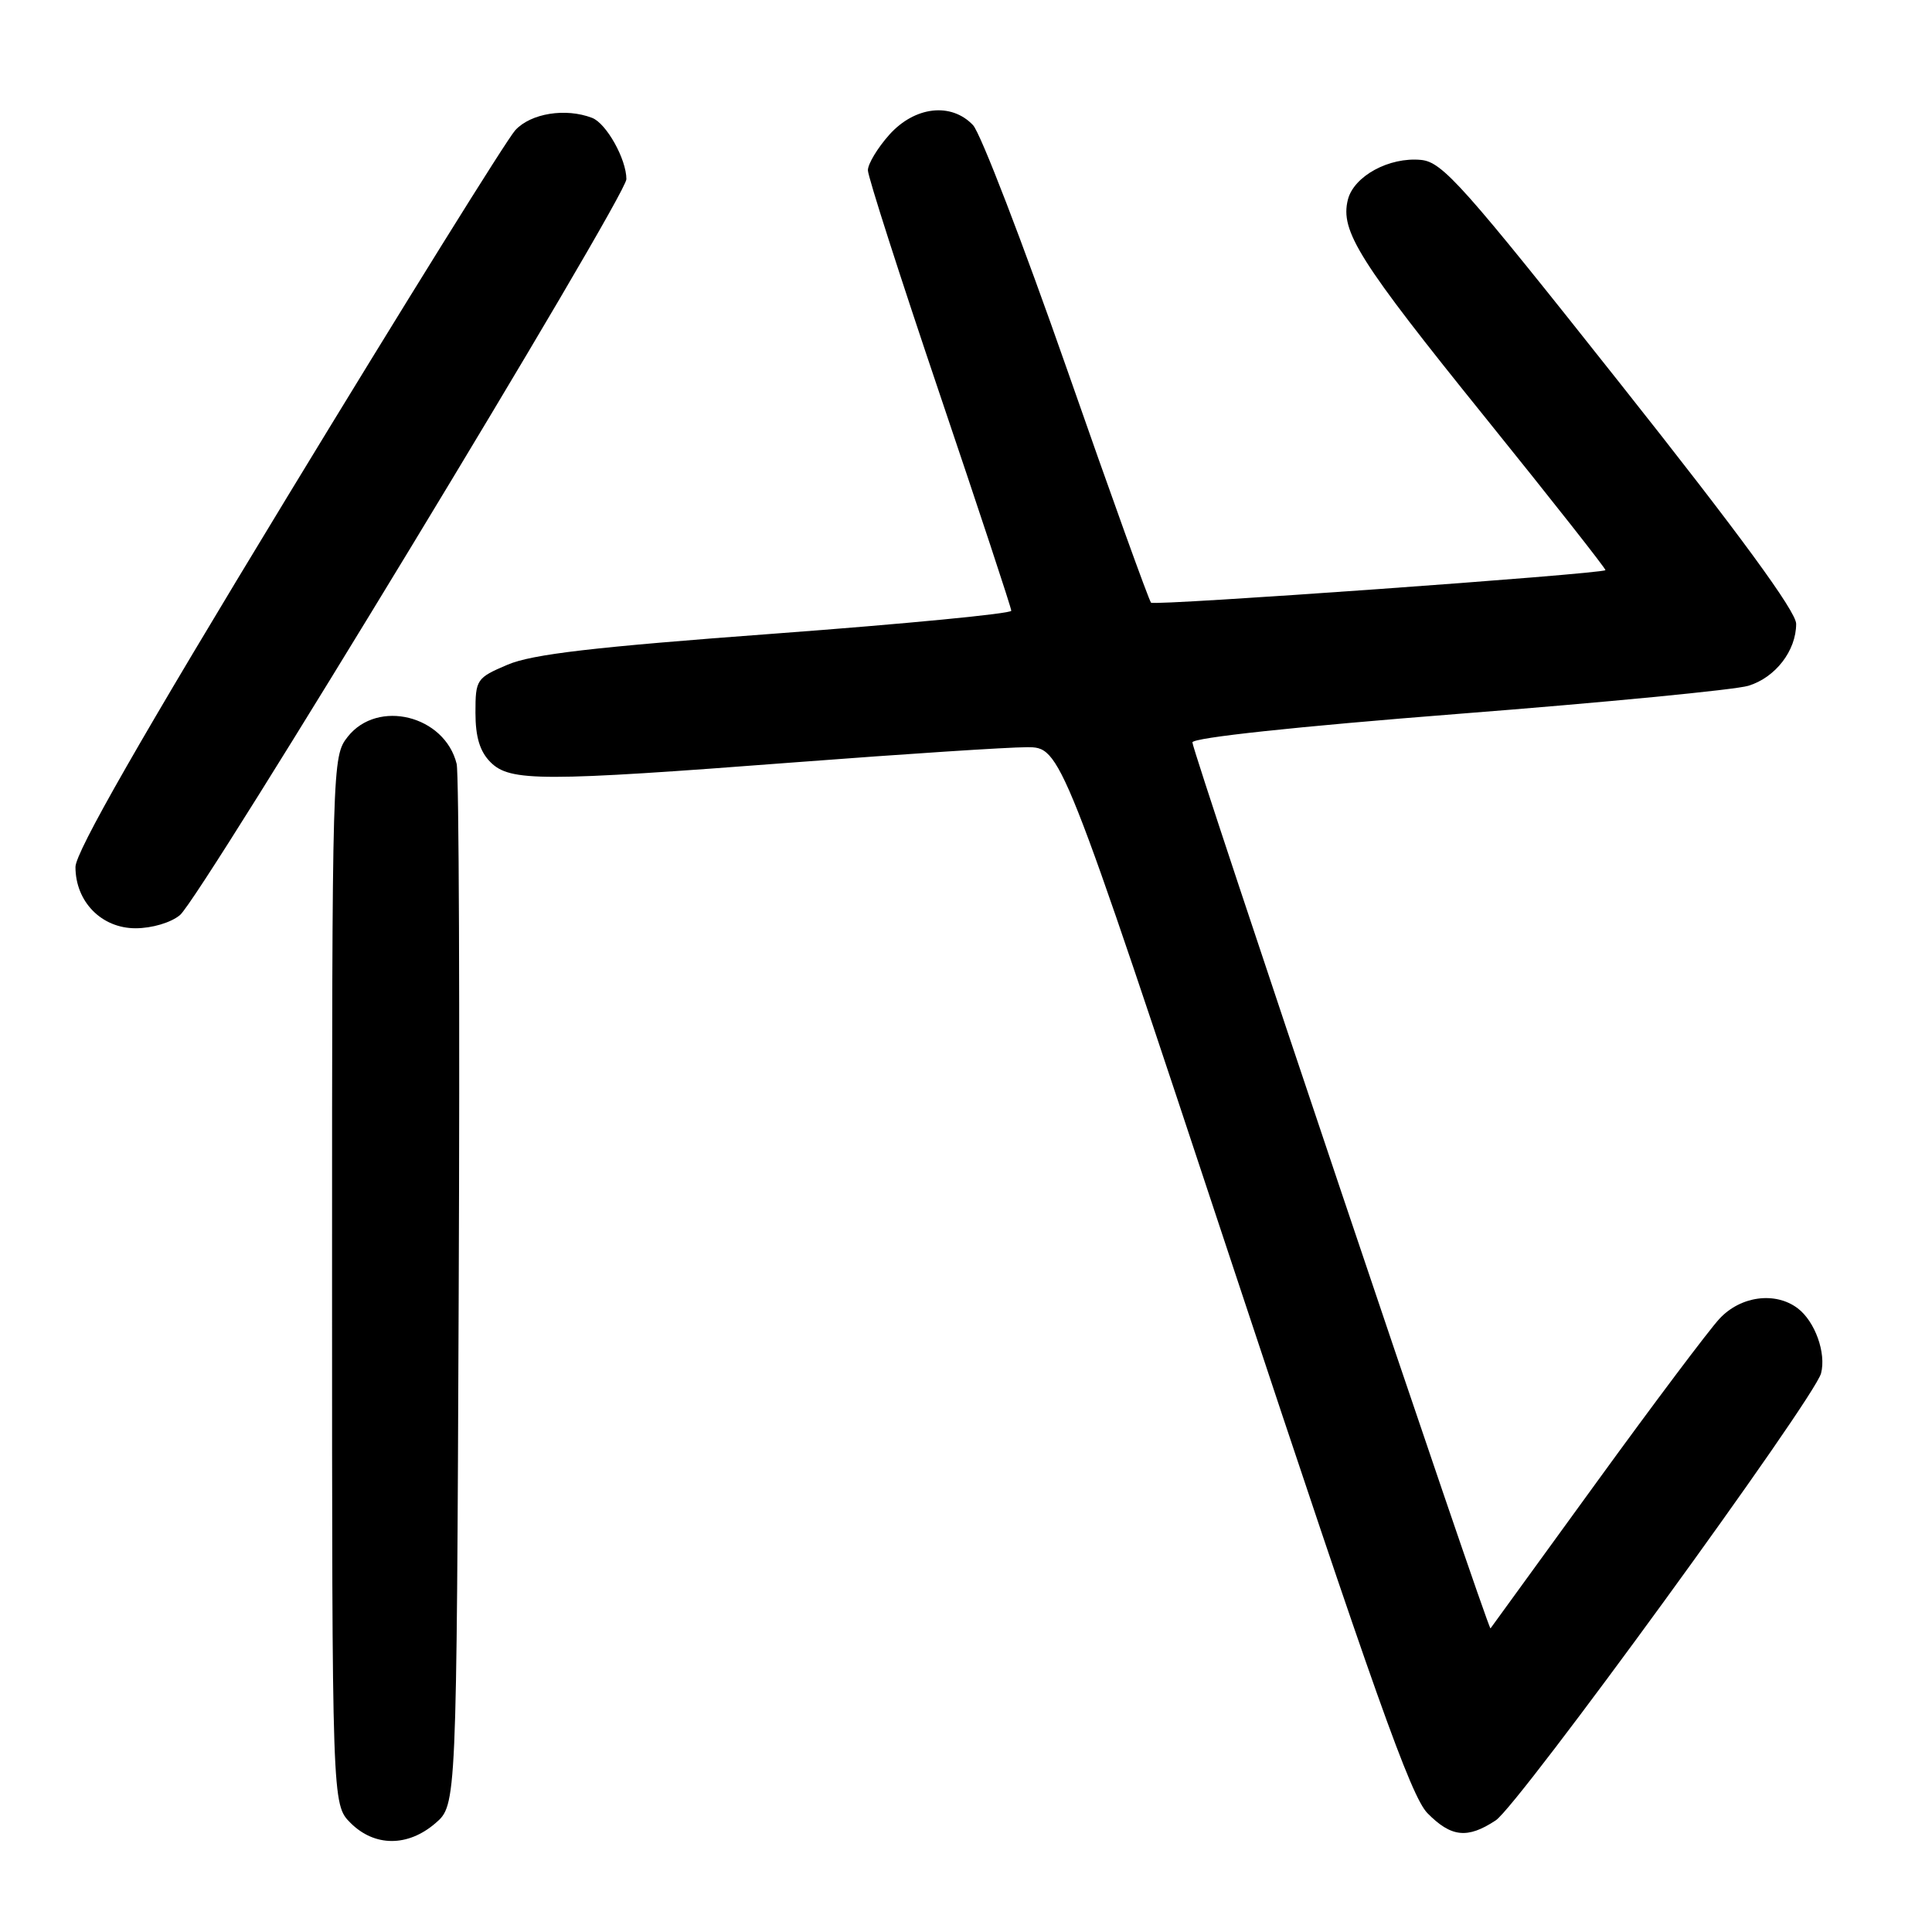 <?xml version="1.0" encoding="UTF-8" standalone="no"?>
<!DOCTYPE svg PUBLIC "-//W3C//DTD SVG 1.1//EN" "http://www.w3.org/Graphics/SVG/1.1/DTD/svg11.dtd" >
<svg xmlns="http://www.w3.org/2000/svg" xmlns:xlink="http://www.w3.org/1999/xlink" version="1.1" viewBox="0 0 256 256">
 <g >
 <path fill="currentColor"
d=" M 57.69 241.59 C 60.50 239.17 60.50 239.17 60.78 171.34 C 60.94 134.03 60.81 102.48 60.51 101.22 C 58.93 94.80 50.04 92.59 46.07 97.63 C 44.02 100.24 44.00 100.97 44.00 169.68 C 44.00 239.09 44.00 239.09 46.45 241.55 C 49.63 244.72 54.03 244.74 57.69 241.59 Z  M 198.19 241.21 C 201.23 239.21 240.41 185.35 241.30 181.97 C 242.00 179.28 240.50 175.10 238.21 173.36 C 235.24 171.11 230.63 171.72 227.83 174.75 C 226.43 176.26 219.07 186.05 211.49 196.50 C 203.91 206.95 197.61 215.62 197.50 215.77 C 197.21 216.15 158.00 99.62 158.00 98.37 C 158.00 97.75 171.85 96.27 193.25 94.59 C 212.64 93.08 229.93 91.40 231.67 90.87 C 235.26 89.77 238.00 86.22 238.00 82.66 C 238.00 81.03 230.52 70.80 214.73 50.88 C 193.84 24.50 191.14 21.47 188.30 21.19 C 184.08 20.78 179.39 23.33 178.60 26.46 C 177.56 30.62 180.04 34.55 196.89 55.43 C 205.73 66.39 212.86 75.45 212.73 75.55 C 212.07 76.07 152.97 80.30 152.52 79.86 C 152.24 79.57 147.22 65.65 141.38 48.92 C 135.53 32.19 129.93 17.64 128.93 16.58 C 126.04 13.53 121.21 14.09 117.84 17.85 C 116.28 19.60 115.00 21.72 115.00 22.56 C 115.00 23.40 119.28 36.72 124.50 52.16 C 129.72 67.60 134.00 80.54 134.00 80.93 C 134.00 81.31 119.94 82.67 102.75 83.95 C 78.73 85.73 70.52 86.68 67.25 88.08 C 63.14 89.83 63.00 90.03 63.00 94.44 C 63.00 97.67 63.59 99.59 65.00 101.00 C 67.58 103.58 71.75 103.58 105.50 101.00 C 119.80 99.91 133.54 99.01 136.04 99.01 C 140.58 99.00 140.58 99.00 163.51 168.25 C 182.06 224.26 186.96 238.03 189.14 240.25 C 192.29 243.45 194.45 243.68 198.19 241.21 Z  M 23.85 121.25 C 26.69 118.84 83.00 26.02 83.00 23.74 C 83.00 21.09 80.35 16.35 78.46 15.62 C 74.95 14.27 70.34 15.01 68.28 17.25 C 67.15 18.49 53.57 40.32 38.11 65.76 C 18.67 97.75 10.00 112.90 10.00 114.88 C 10.00 119.48 13.45 123.00 17.96 123.00 C 20.14 123.00 22.66 122.25 23.85 121.25 Z "/>
</g>
</svg>